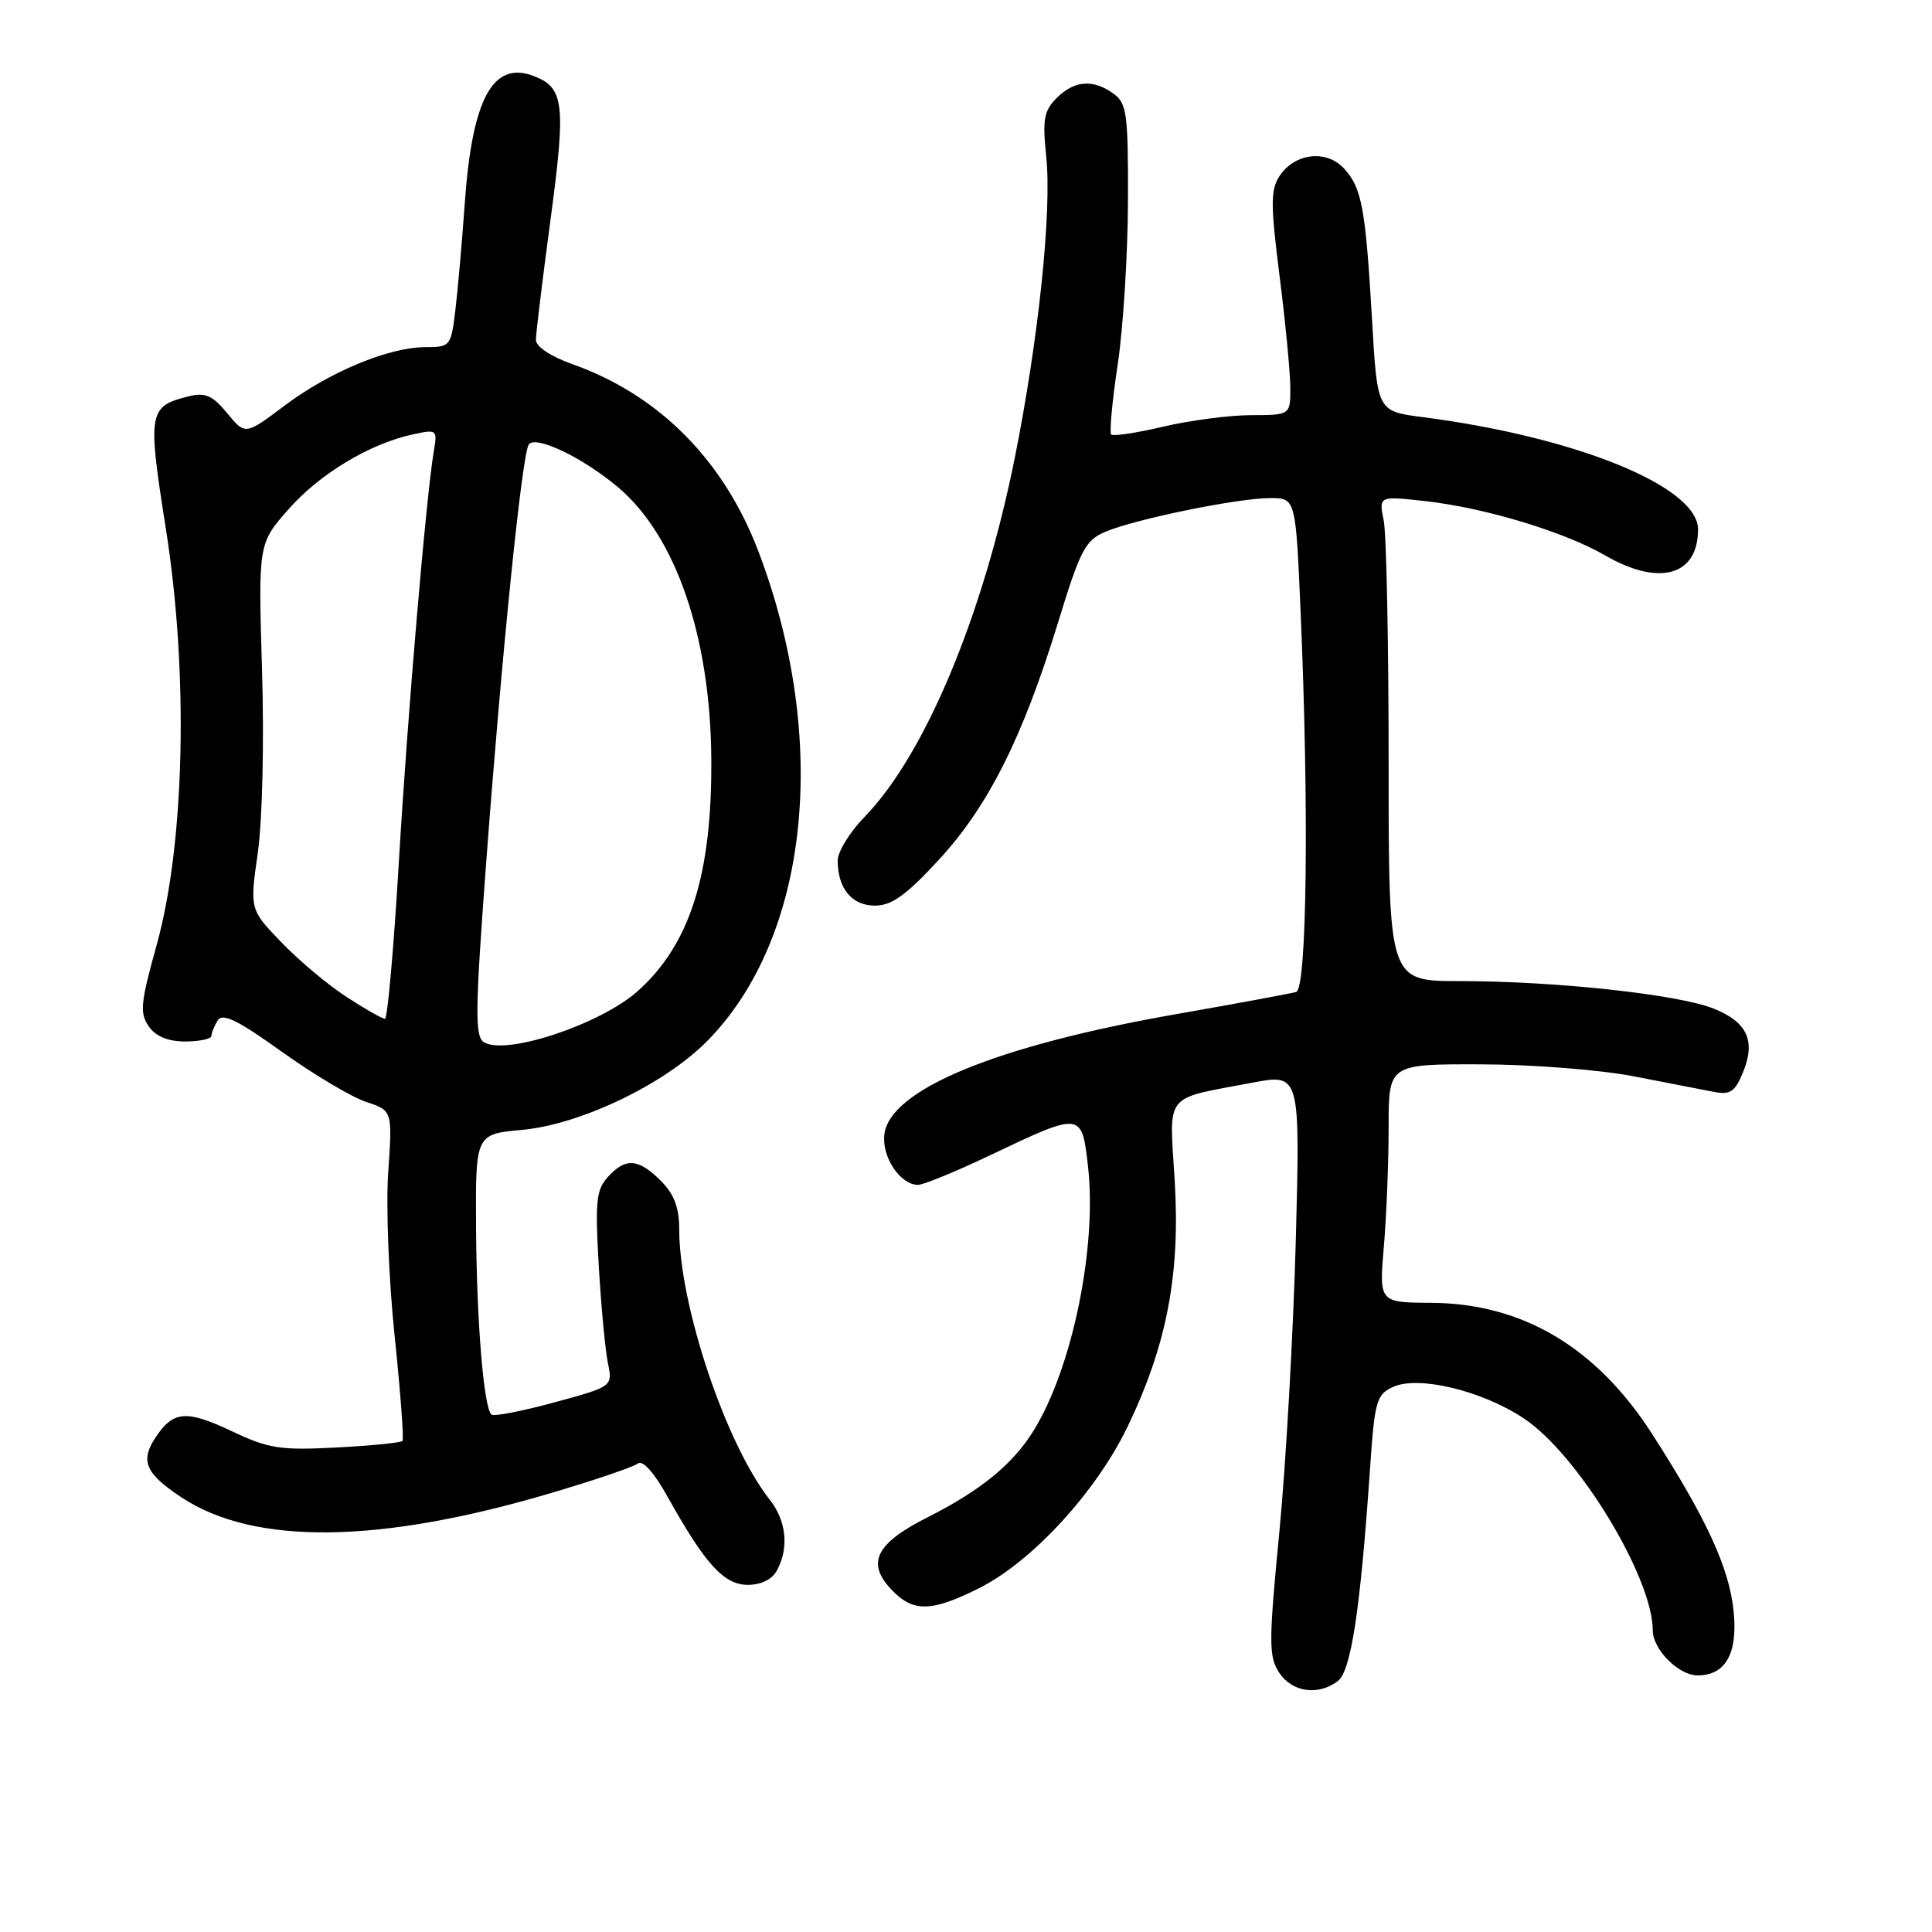 <?xml version="1.0" encoding="UTF-8" standalone="no"?>
<!DOCTYPE svg PUBLIC "-//W3C//DTD SVG 1.1//EN" "http://www.w3.org/Graphics/SVG/1.1/DTD/svg11.dtd" >
<svg xmlns="http://www.w3.org/2000/svg" xmlns:xlink="http://www.w3.org/1999/xlink" version="1.1" viewBox="0 0 256 256">
 <g >
 <path fill="currentColor"
d=" M 177.27 222.75 C 179.02 221.42 180.26 213.26 181.53 194.68 C 182.15 185.60 182.38 184.79 184.60 183.77 C 187.96 182.24 196.35 184.26 201.91 187.94 C 209.06 192.67 219.00 209.01 219.00 216.04 C 219.00 218.55 222.43 222.00 224.93 222.00 C 228.66 222.00 230.29 219.09 229.71 213.45 C 229.11 207.71 226.13 201.24 218.91 190.00 C 211.51 178.50 201.73 172.70 189.62 172.63 C 182.74 172.59 182.74 172.59 183.37 165.14 C 183.72 161.05 184.00 153.94 184.00 149.35 C 184.00 141.00 184.00 141.00 196.25 141.03 C 203.06 141.05 212.06 141.76 216.50 142.62 C 220.90 143.47 225.67 144.40 227.09 144.68 C 229.25 145.10 229.89 144.67 230.93 142.16 C 232.68 137.93 231.55 135.44 227.06 133.64 C 222.35 131.76 206.11 130.00 193.39 130.00 C 184.00 130.00 184.00 130.00 184.00 101.13 C 184.00 85.24 183.71 70.78 183.35 68.98 C 182.69 65.71 182.69 65.71 188.93 66.41 C 196.82 67.30 207.26 70.46 212.68 73.59 C 219.86 77.74 225.00 76.30 225.00 70.14 C 225.00 64.47 208.83 57.89 188.50 55.27 C 182.50 54.49 182.50 54.49 181.81 42.50 C 180.94 27.50 180.45 24.86 178.06 22.30 C 175.71 19.77 171.49 20.30 169.51 23.38 C 168.35 25.17 168.36 27.19 169.54 36.50 C 170.31 42.55 170.95 49.19 170.97 51.25 C 171.00 55.00 171.00 55.00 165.75 55.01 C 162.86 55.02 157.62 55.71 154.11 56.54 C 150.59 57.37 147.50 57.83 147.24 57.58 C 146.99 57.32 147.37 53.15 148.10 48.31 C 148.83 43.46 149.44 33.73 149.46 26.67 C 149.50 15.10 149.31 13.70 147.56 12.42 C 144.87 10.46 142.36 10.64 140.01 12.99 C 138.32 14.68 138.12 15.83 138.63 20.74 C 139.39 28.01 137.62 44.91 134.46 60.69 C 130.26 81.59 122.57 99.98 114.59 108.21 C 112.61 110.24 111.00 112.85 111.00 114.02 C 111.00 117.72 112.87 120.00 115.93 120.00 C 118.14 120.00 120.05 118.64 124.35 113.98 C 130.90 106.92 135.50 97.77 140.18 82.54 C 143.16 72.81 143.80 71.59 146.50 70.45 C 150.48 68.77 164.04 66.00 168.30 66.00 C 171.69 66.00 171.69 66.00 172.34 81.16 C 173.46 107.00 173.18 131.01 171.75 131.44 C 171.06 131.64 163.91 132.97 155.85 134.38 C 131.95 138.57 117.86 144.39 117.18 150.34 C 116.83 153.32 119.30 157.00 121.64 157.00 C 122.37 157.00 126.68 155.23 131.23 153.06 C 143.31 147.31 143.35 147.31 144.16 154.50 C 145.39 165.21 142.09 181.27 136.96 189.56 C 134.22 194.01 129.96 197.49 122.93 201.04 C 116.07 204.50 114.77 207.06 118.08 210.59 C 120.96 213.65 123.35 213.63 129.68 210.47 C 136.75 206.95 145.29 197.65 149.47 188.92 C 154.63 178.14 156.41 168.79 155.65 156.38 C 154.94 144.63 154.08 145.71 165.89 143.47 C 172.28 142.26 172.28 142.26 171.70 164.38 C 171.37 176.55 170.40 193.87 169.53 202.89 C 168.10 217.69 168.10 219.50 169.50 221.64 C 171.20 224.23 174.66 224.73 177.27 222.75 Z  M 102.96 208.07 C 104.57 205.07 104.20 201.52 101.99 198.71 C 96.15 191.30 90.00 172.90 90.00 162.89 C 90.00 160.00 89.33 158.24 87.55 156.45 C 84.58 153.49 82.88 153.37 80.54 155.96 C 79.00 157.66 78.84 159.23 79.34 167.71 C 79.65 173.09 80.20 178.90 80.55 180.61 C 81.19 183.72 81.19 183.72 73.40 185.84 C 69.12 187.00 65.39 187.72 65.11 187.44 C 64.09 186.42 63.17 175.22 63.08 162.89 C 63.00 150.28 63.00 150.28 69.14 149.72 C 76.88 149.02 88.02 143.69 93.67 137.98 C 107.24 124.27 109.99 98.01 100.47 73.00 C 95.89 60.97 87.29 52.32 75.89 48.27 C 72.94 47.22 71.00 45.93 71.01 45.02 C 71.01 44.18 71.89 37.01 72.95 29.07 C 75.01 13.71 74.76 11.60 70.68 10.06 C 65.29 8.02 62.55 13.11 61.58 27.00 C 61.21 32.23 60.64 38.64 60.32 41.25 C 59.76 45.86 59.64 46.00 56.38 46.00 C 51.53 46.00 43.66 49.27 37.69 53.76 C 32.50 57.66 32.50 57.66 30.11 54.76 C 28.20 52.43 27.21 51.98 25.11 52.49 C 19.64 53.83 19.52 54.51 21.99 70.14 C 25.00 89.22 24.50 111.78 20.75 125.25 C 18.62 132.90 18.49 134.25 19.71 136.00 C 20.65 137.34 22.25 138.00 24.56 138.00 C 26.45 138.00 28.01 137.66 28.02 137.25 C 28.02 136.84 28.41 135.91 28.86 135.19 C 29.50 134.19 31.56 135.21 37.34 139.36 C 41.55 142.37 46.57 145.36 48.49 146.00 C 52.00 147.16 52.00 147.16 51.44 155.33 C 51.13 159.82 51.51 169.57 52.29 177.00 C 53.06 184.43 53.53 190.69 53.33 190.93 C 53.14 191.17 49.20 191.56 44.59 191.80 C 37.10 192.19 35.61 191.96 30.67 189.62 C 24.65 186.78 22.93 186.93 20.57 190.53 C 18.56 193.60 19.29 195.26 24.03 198.40 C 33.66 204.78 50.23 204.59 73.00 197.84 C 78.78 196.13 83.96 194.37 84.53 193.92 C 85.16 193.43 86.68 195.13 88.45 198.31 C 93.43 207.25 95.93 210.00 99.08 210.00 C 100.87 210.00 102.31 209.28 102.96 208.07 Z  M 64.11 138.09 C 62.92 137.33 62.96 133.91 64.38 114.85 C 66.46 86.90 69.15 60.37 70.05 58.92 C 70.87 57.59 77.18 60.59 81.89 64.56 C 89.54 71.00 94.13 84.34 94.25 100.50 C 94.37 115.85 91.44 125.11 84.52 131.31 C 79.60 135.72 66.99 139.91 64.11 138.09 Z  M 45.95 132.12 C 43.50 130.54 39.61 127.28 37.29 124.87 C 33.09 120.50 33.09 120.50 34.16 113.00 C 34.77 108.73 35.01 98.30 34.72 88.76 C 34.22 72.03 34.22 72.03 38.24 67.47 C 42.36 62.78 49.01 58.78 54.74 57.55 C 57.87 56.87 57.96 56.95 57.50 59.67 C 56.48 65.64 54.00 94.67 52.84 114.40 C 52.17 125.73 51.34 135.00 51.01 135.00 C 50.67 135.00 48.39 133.71 45.95 132.12 Z "/>
</g>
</svg>